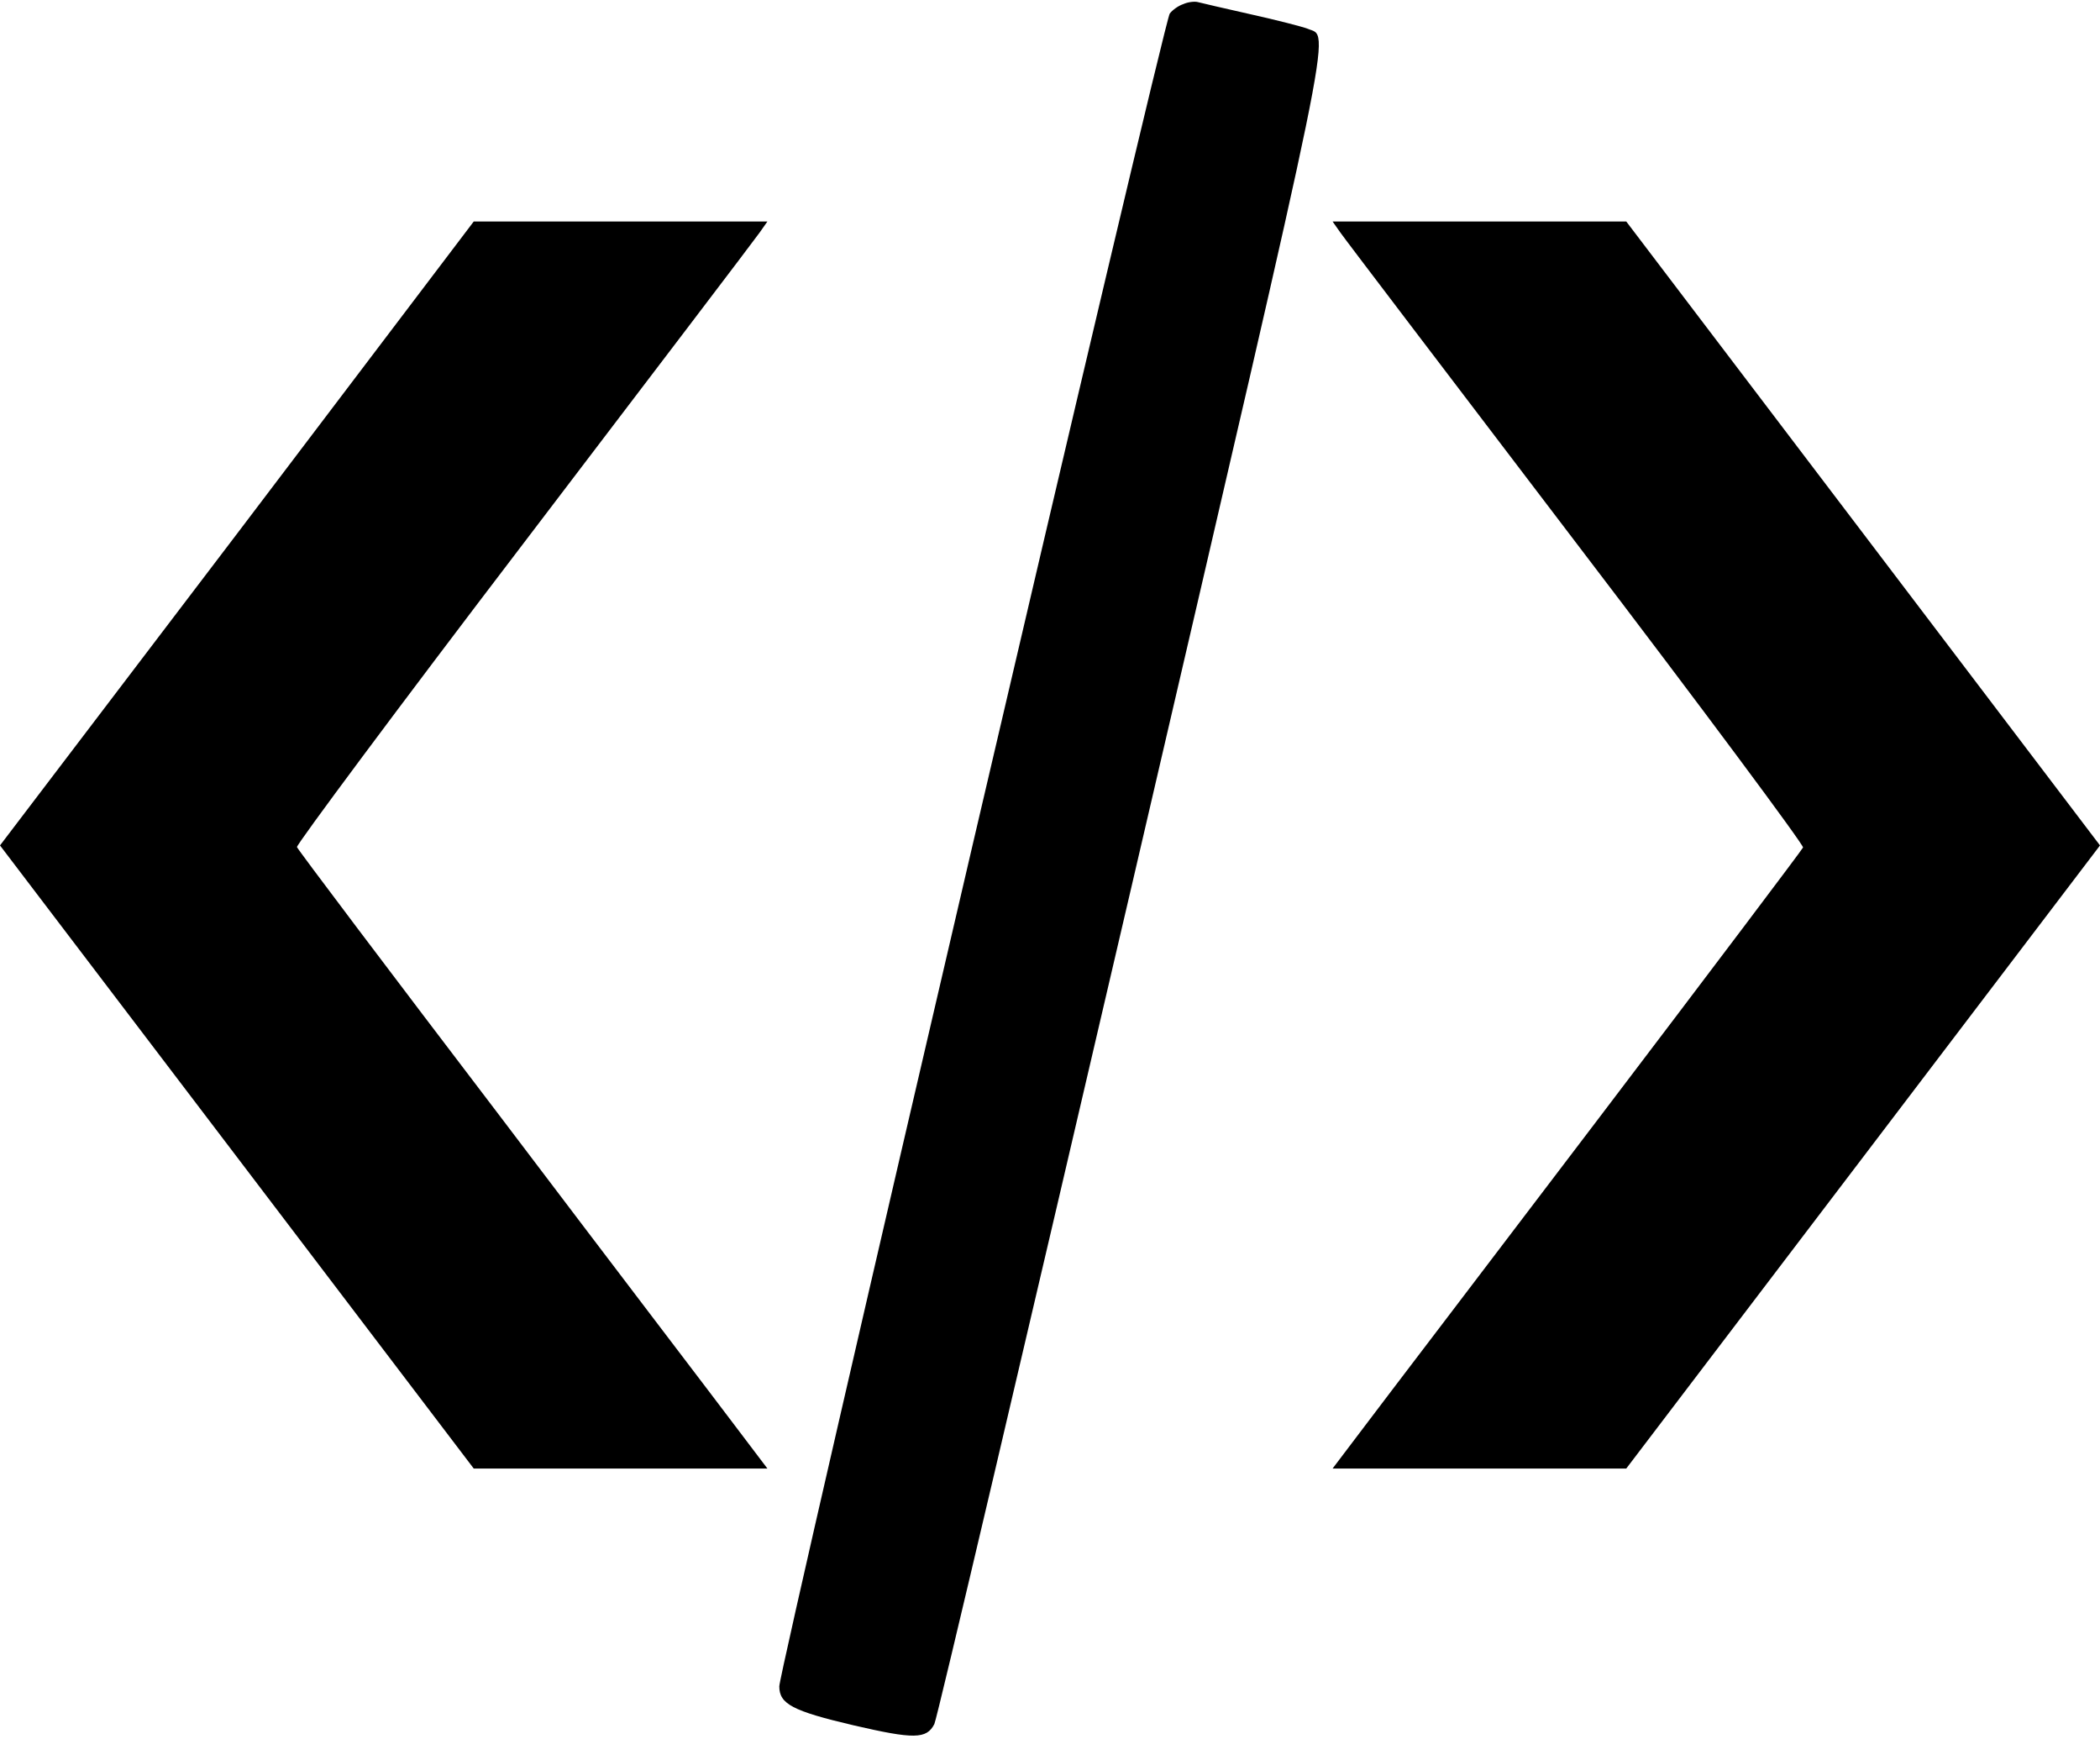 <?xml version="1.0" standalone="no"?>
<!DOCTYPE svg PUBLIC "-//W3C//DTD SVG 20010904//EN"
 "http://www.w3.org/TR/2001/REC-SVG-20010904/DTD/svg10.dtd">
<svg version="1.0" xmlns="http://www.w3.org/2000/svg"
 width="512pt" height="424pt" viewBox="0 0 512 424"
 preserveAspectRatio="xMidYMid meet">

<g transform="translate(0,424) scale(0.1,-0.1)"
fill="#000000" stroke="none">
<path d="M2885 4230 c-12 -4 -26 -14 -33 -23 -14 -16 -952 -4036 -952 -4078 0
-43 32 -60 181 -95 147 -34 178 -34 197 3 6 10 222 931 482 2047 504 2168 483
2062 428 2086 -13 5 -75 21 -138 35 -63 14 -122 28 -130 30 -8 2 -24 0 -35 -5z"/>
<path d="M578 2939 l-578 -760 578 -760 577 -759 358 0 358 0 -78 103 c-42 56
-300 394 -571 752 -272 357 -496 654 -498 660 -2 5 246 339 552 740 306 402
565 742 576 758 l19 27 -358 0 -358 0 -577 -761z"/>
<path d="M3268 3673 c11 -16 270 -356 576 -758 306 -401 554 -735 552 -741 -2
-5 -226 -302 -498 -660 -271 -357 -529 -695 -571 -751 l-78 -103 358 0 358 0
578 760 577 759 -577 760 -578 761 -358 0 -358 0 19 -27z"/>
</g>
</svg>
